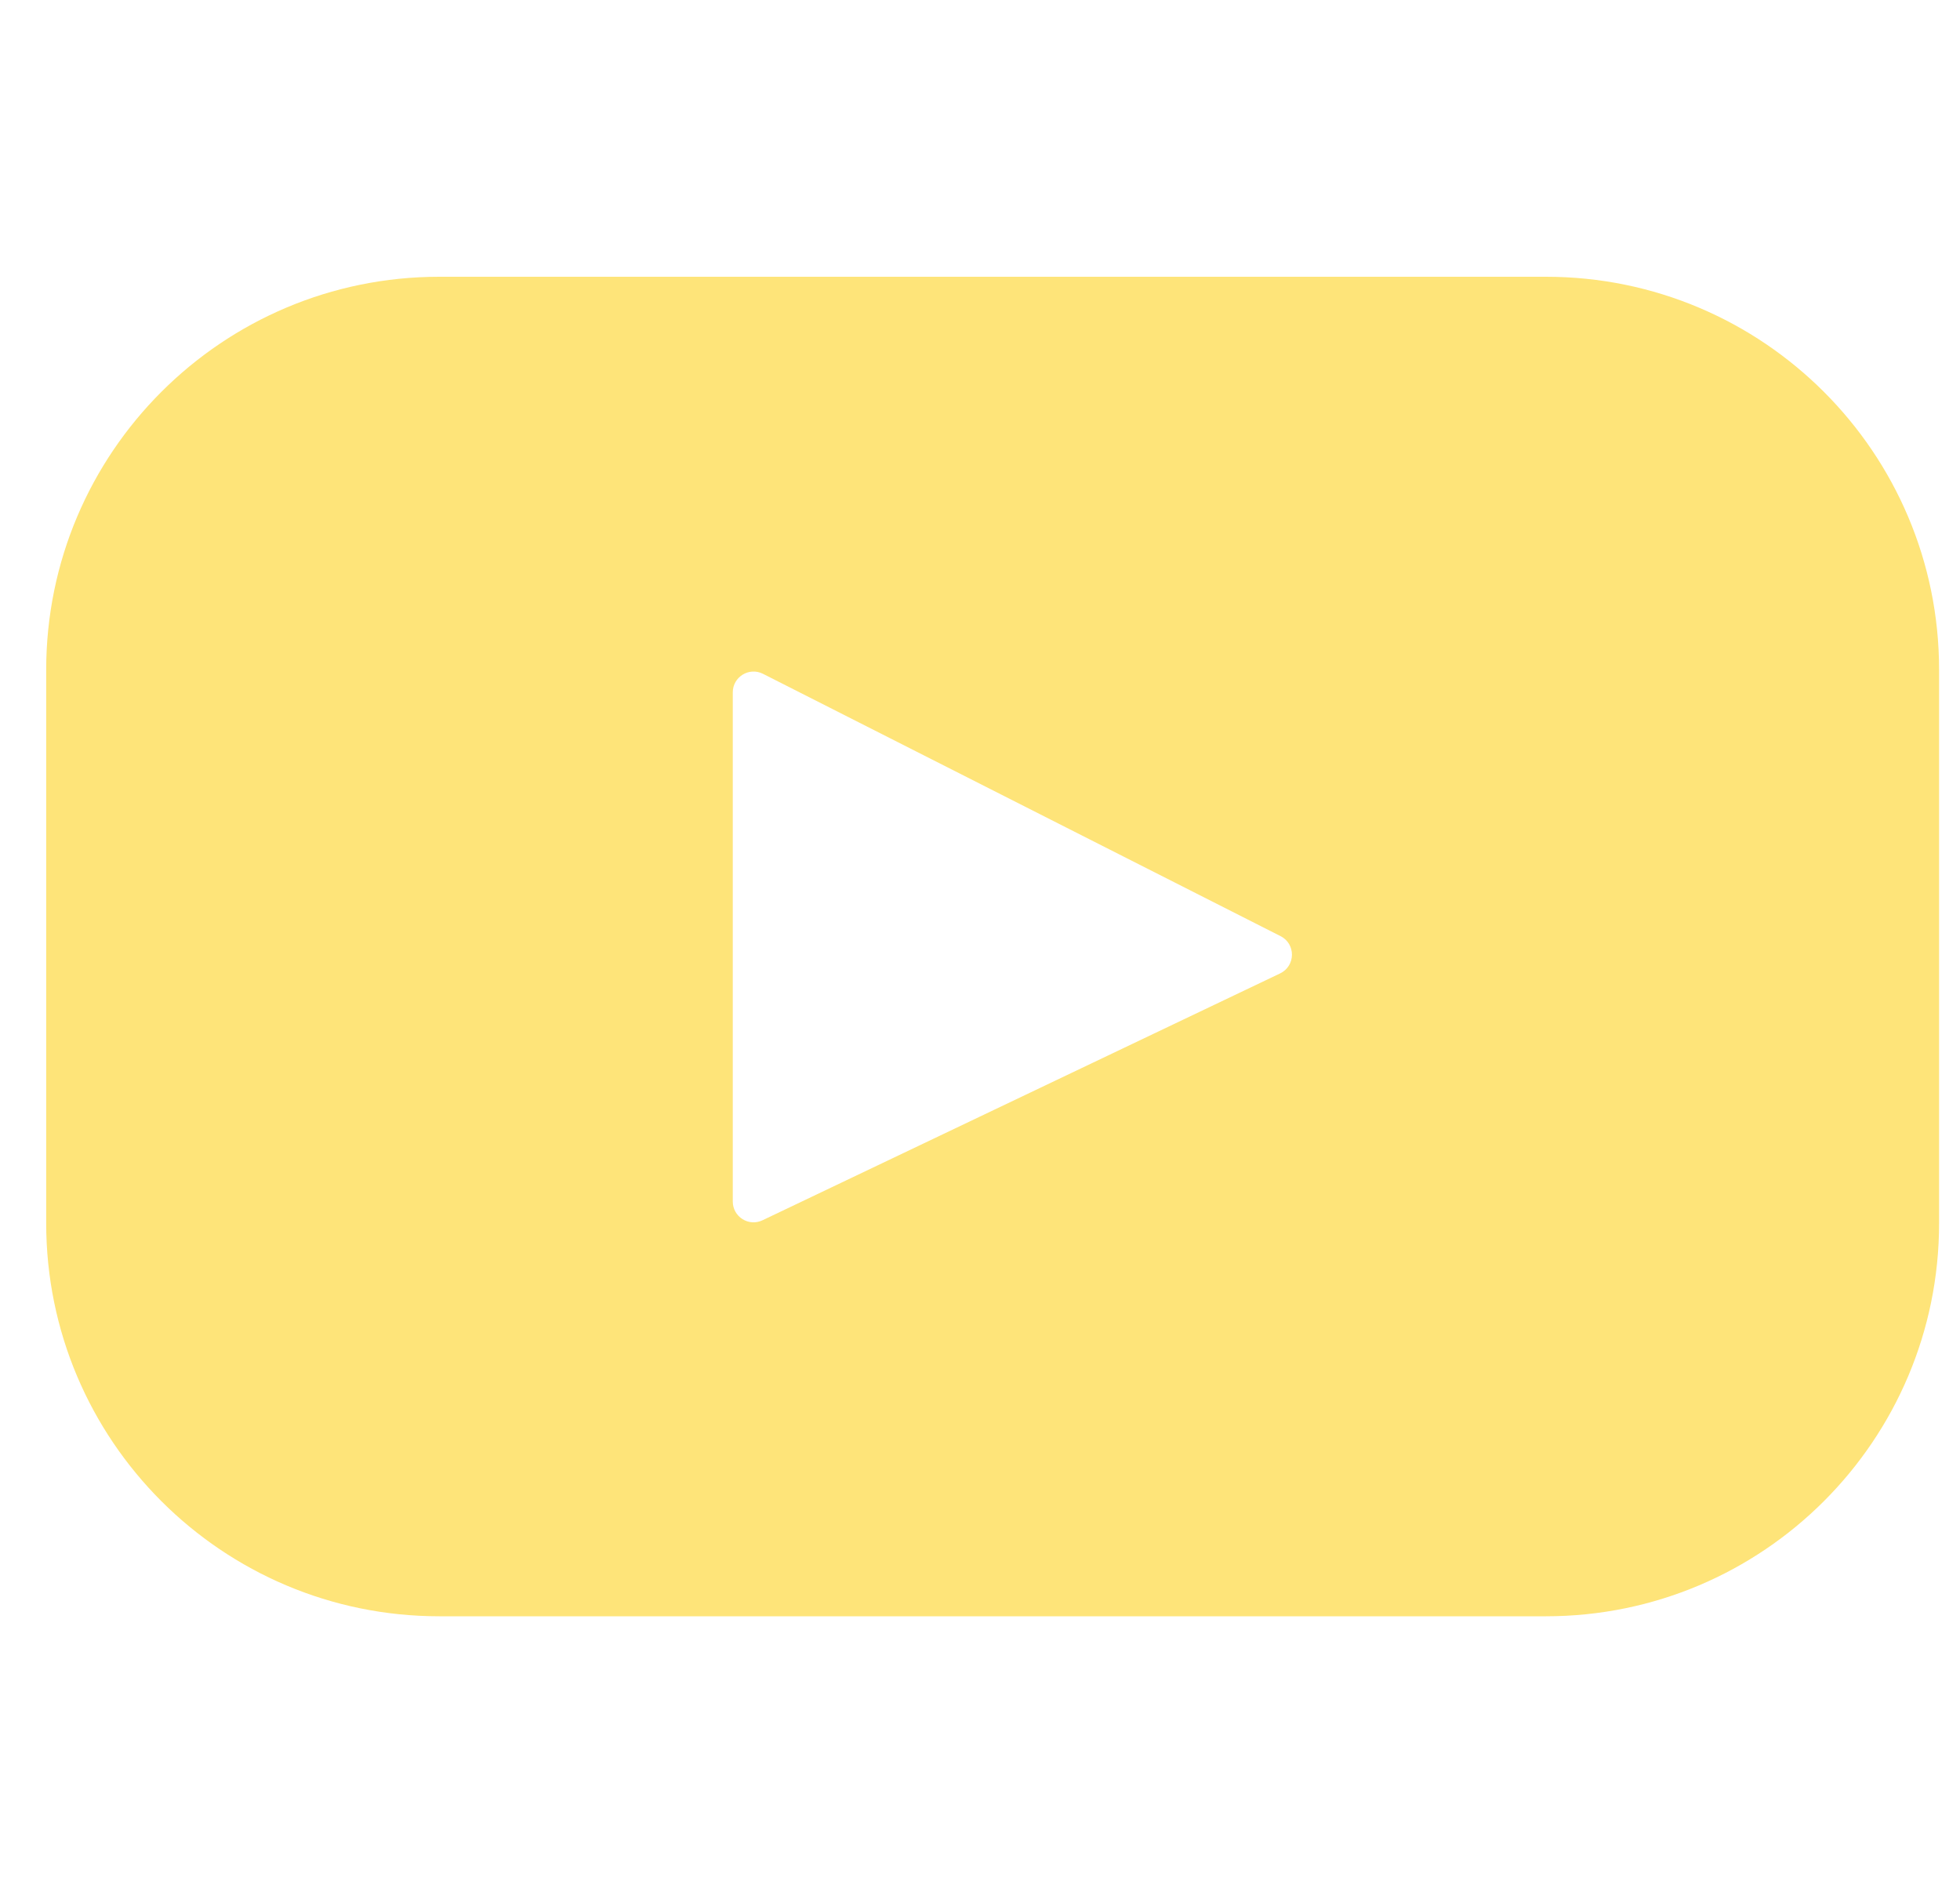 <svg width="30" height="29" viewBox="0 0 30 29" fill="none" xmlns="http://www.w3.org/2000/svg">
<g clip-path="url(#clip0)">
<path d="M23.663 4.236H6.724C3.401 4.236 0.707 6.93 0.707 10.253V18.721C0.707 22.044 3.401 24.738 6.724 24.738H23.663C26.986 24.738 29.68 22.044 29.68 18.721V10.253C29.68 6.93 26.986 4.236 23.663 4.236ZM19.593 14.899L11.671 18.677C11.46 18.778 11.216 18.624 11.216 18.39V10.597C11.216 10.36 11.466 10.206 11.678 10.313L19.6 14.328C19.836 14.447 19.832 14.785 19.593 14.899Z" fill="#fee479"/>
</g>
<defs>
<clipPath id="clip0">
<rect width="28.973" height="28.973" fill="white" transform="translate(0.707)"/>
</clipPath>
</defs>
</svg>
